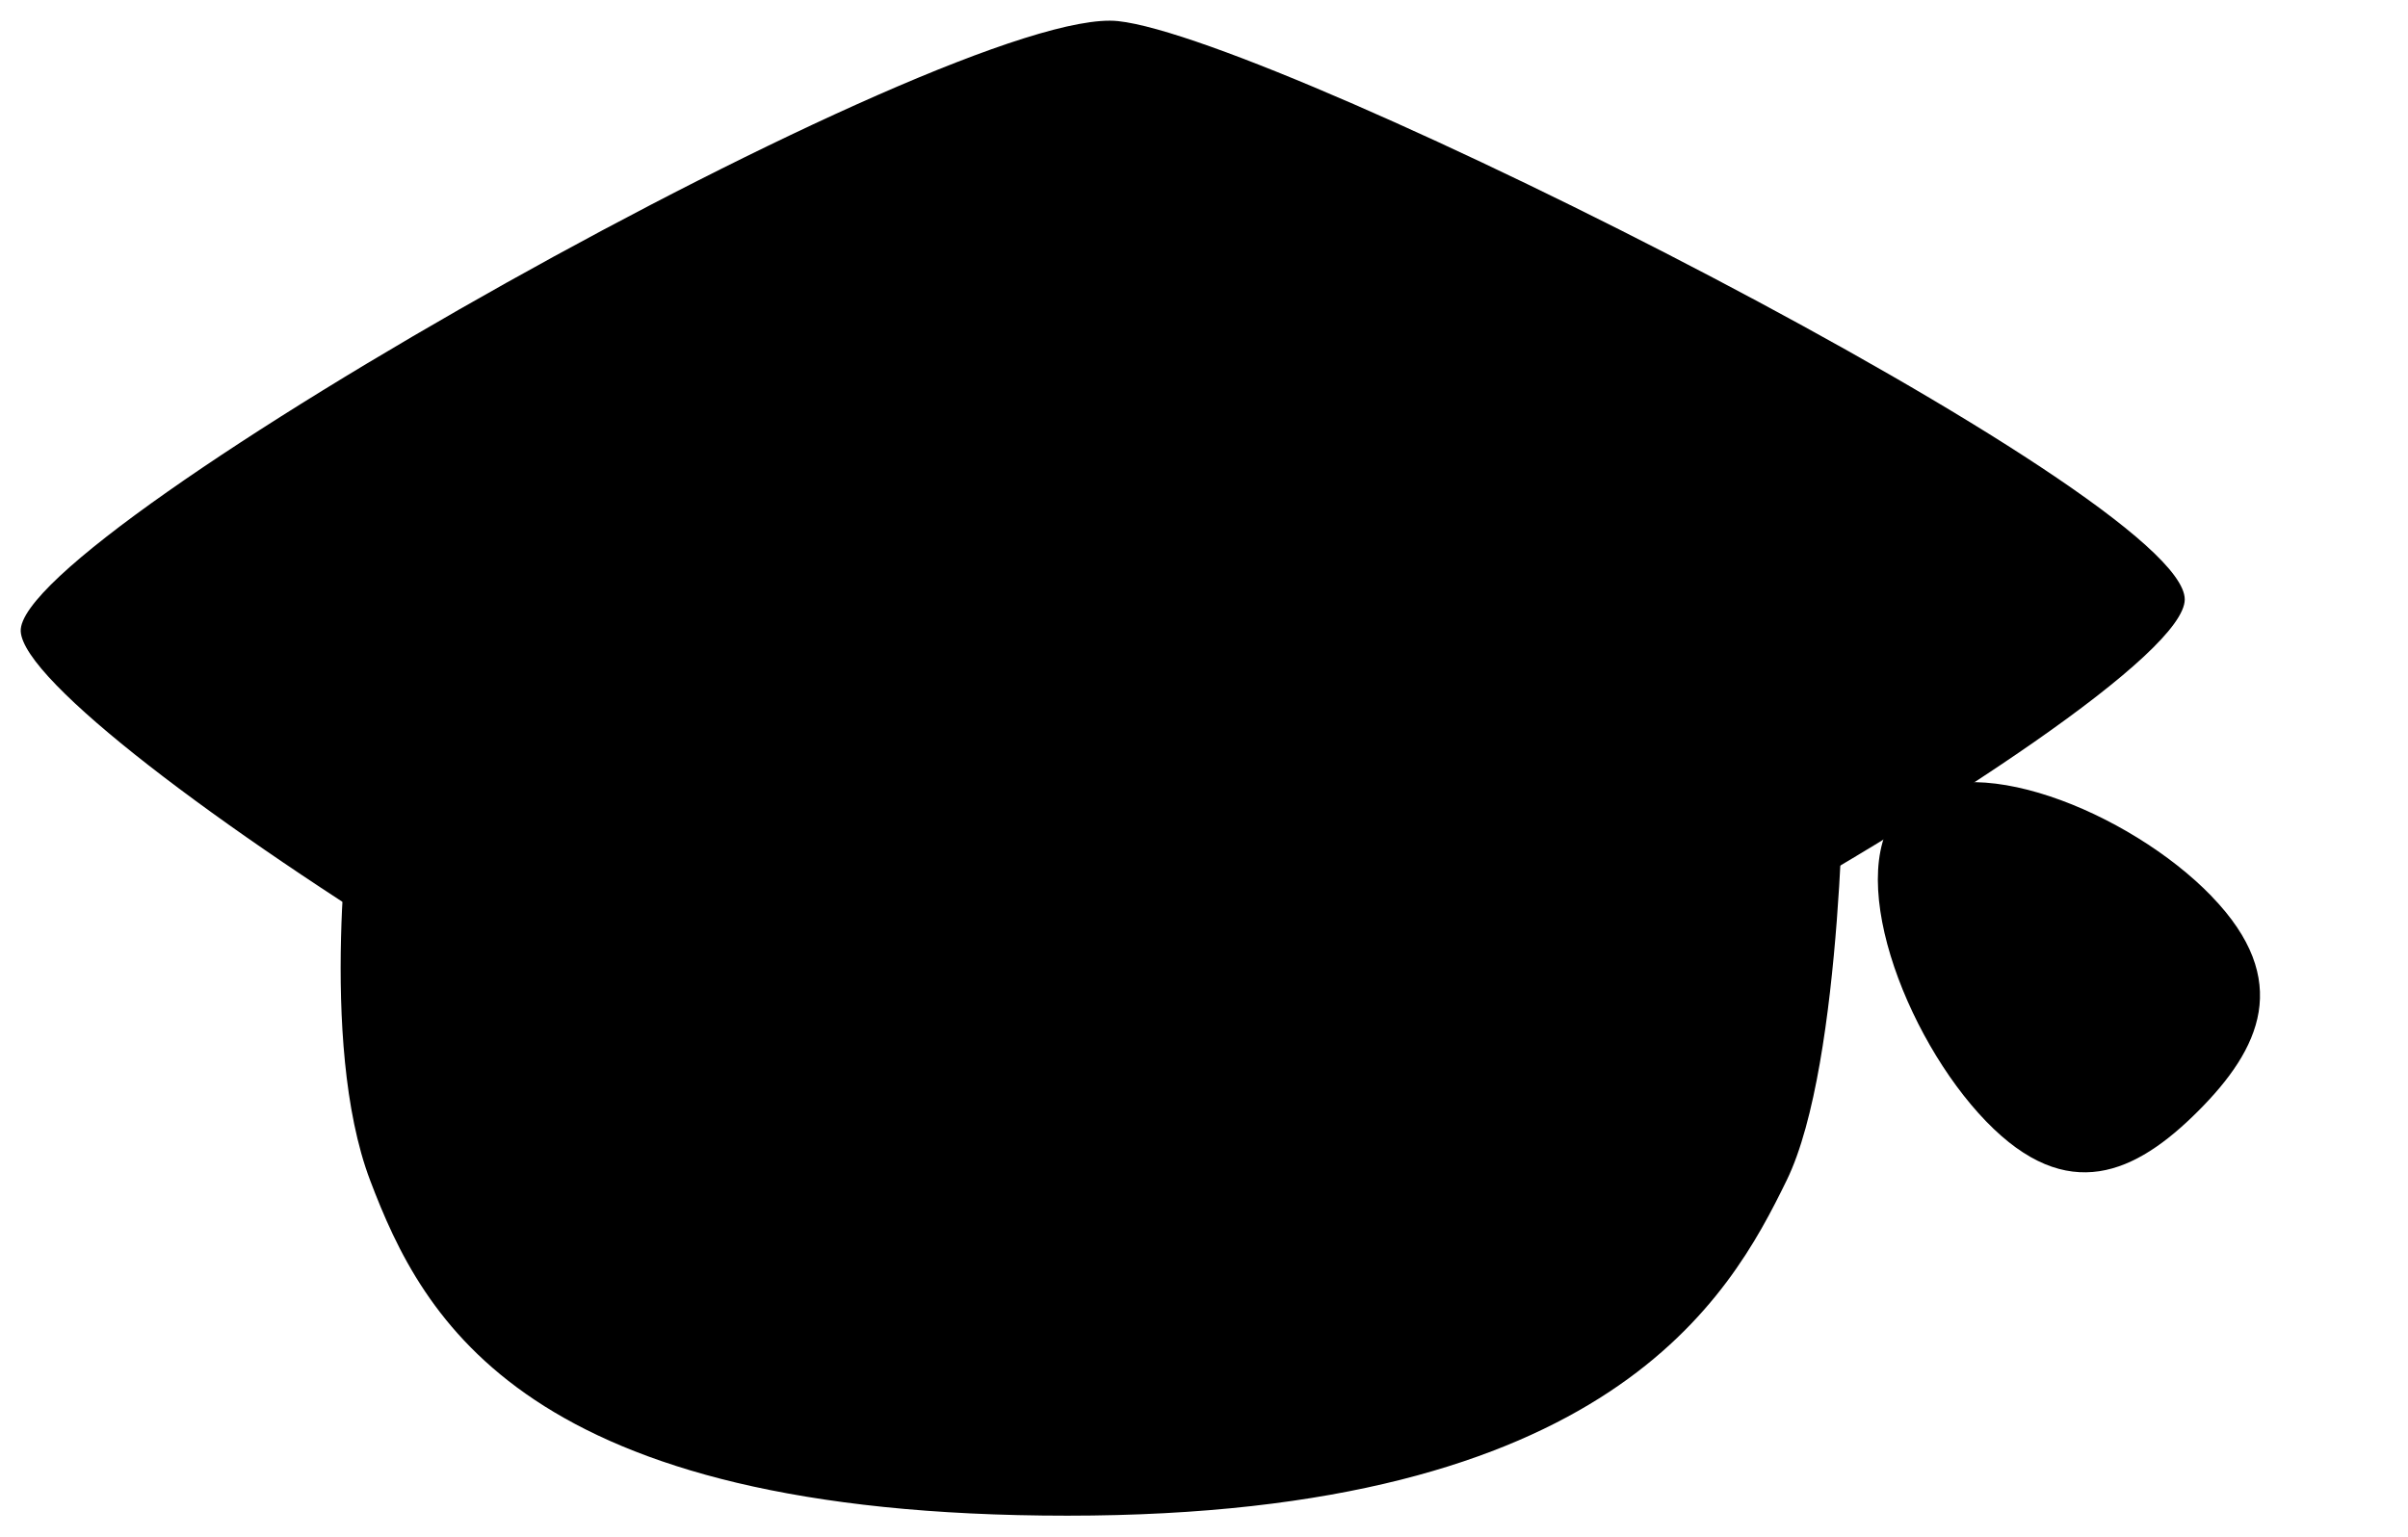 <svg width="94" height="60" viewBox="0 0 94 60" fill="none" xmlns="http://www.w3.org/2000/svg">
<path d="M13.719 31.204C13.719 31.204 12.393 40.661 14.447 46.081C16.5 51.5 20.476 59.177 41.665 59.177C62.853 59.177 67.513 50.661 69.747 46.081C71.982 41.5 71.982 29.227 71.982 29.227L13.719 31.204Z" fill="#B6DDA5" style="fill:#B6DDA5;fill:color(display-p3 0.714 0.867 0.647);fill-opacity:1;"/>
<path d="M0.809 24.649C1 28.5 31.458 47.773 39.979 47.886C48.5 48 85.285 27.5 85.285 23.403C85.285 19.306 50 1.5 43.644 0.824C37.288 0.148 0.617 20.798 0.809 24.649Z" fill="#B6DDA5" style="fill:#B6DDA5;fill:color(display-p3 0.714 0.867 0.647);fill-opacity:1;"/>
<path d="M43 21C43 21 58.5 21 75.346 31.311" stroke="black" style="stroke:black;stroke-opacity:1;" stroke-width="2" stroke-linecap="round" stroke-linejoin="round"/>
<path d="M86.331 34.992C89.511 38.277 88.231 40.959 85.803 43.386C83.376 45.814 80.713 47.072 77.53 43.781C74.35 40.495 71.851 33.908 74.278 31.481C76.705 29.054 83.148 31.7 86.328 34.986L86.331 34.992Z" fill="#FB812C" style="fill:#FB812C;fill:color(display-p3 0.984 0.506 0.172);fill-opacity:1;"/>
</svg>
